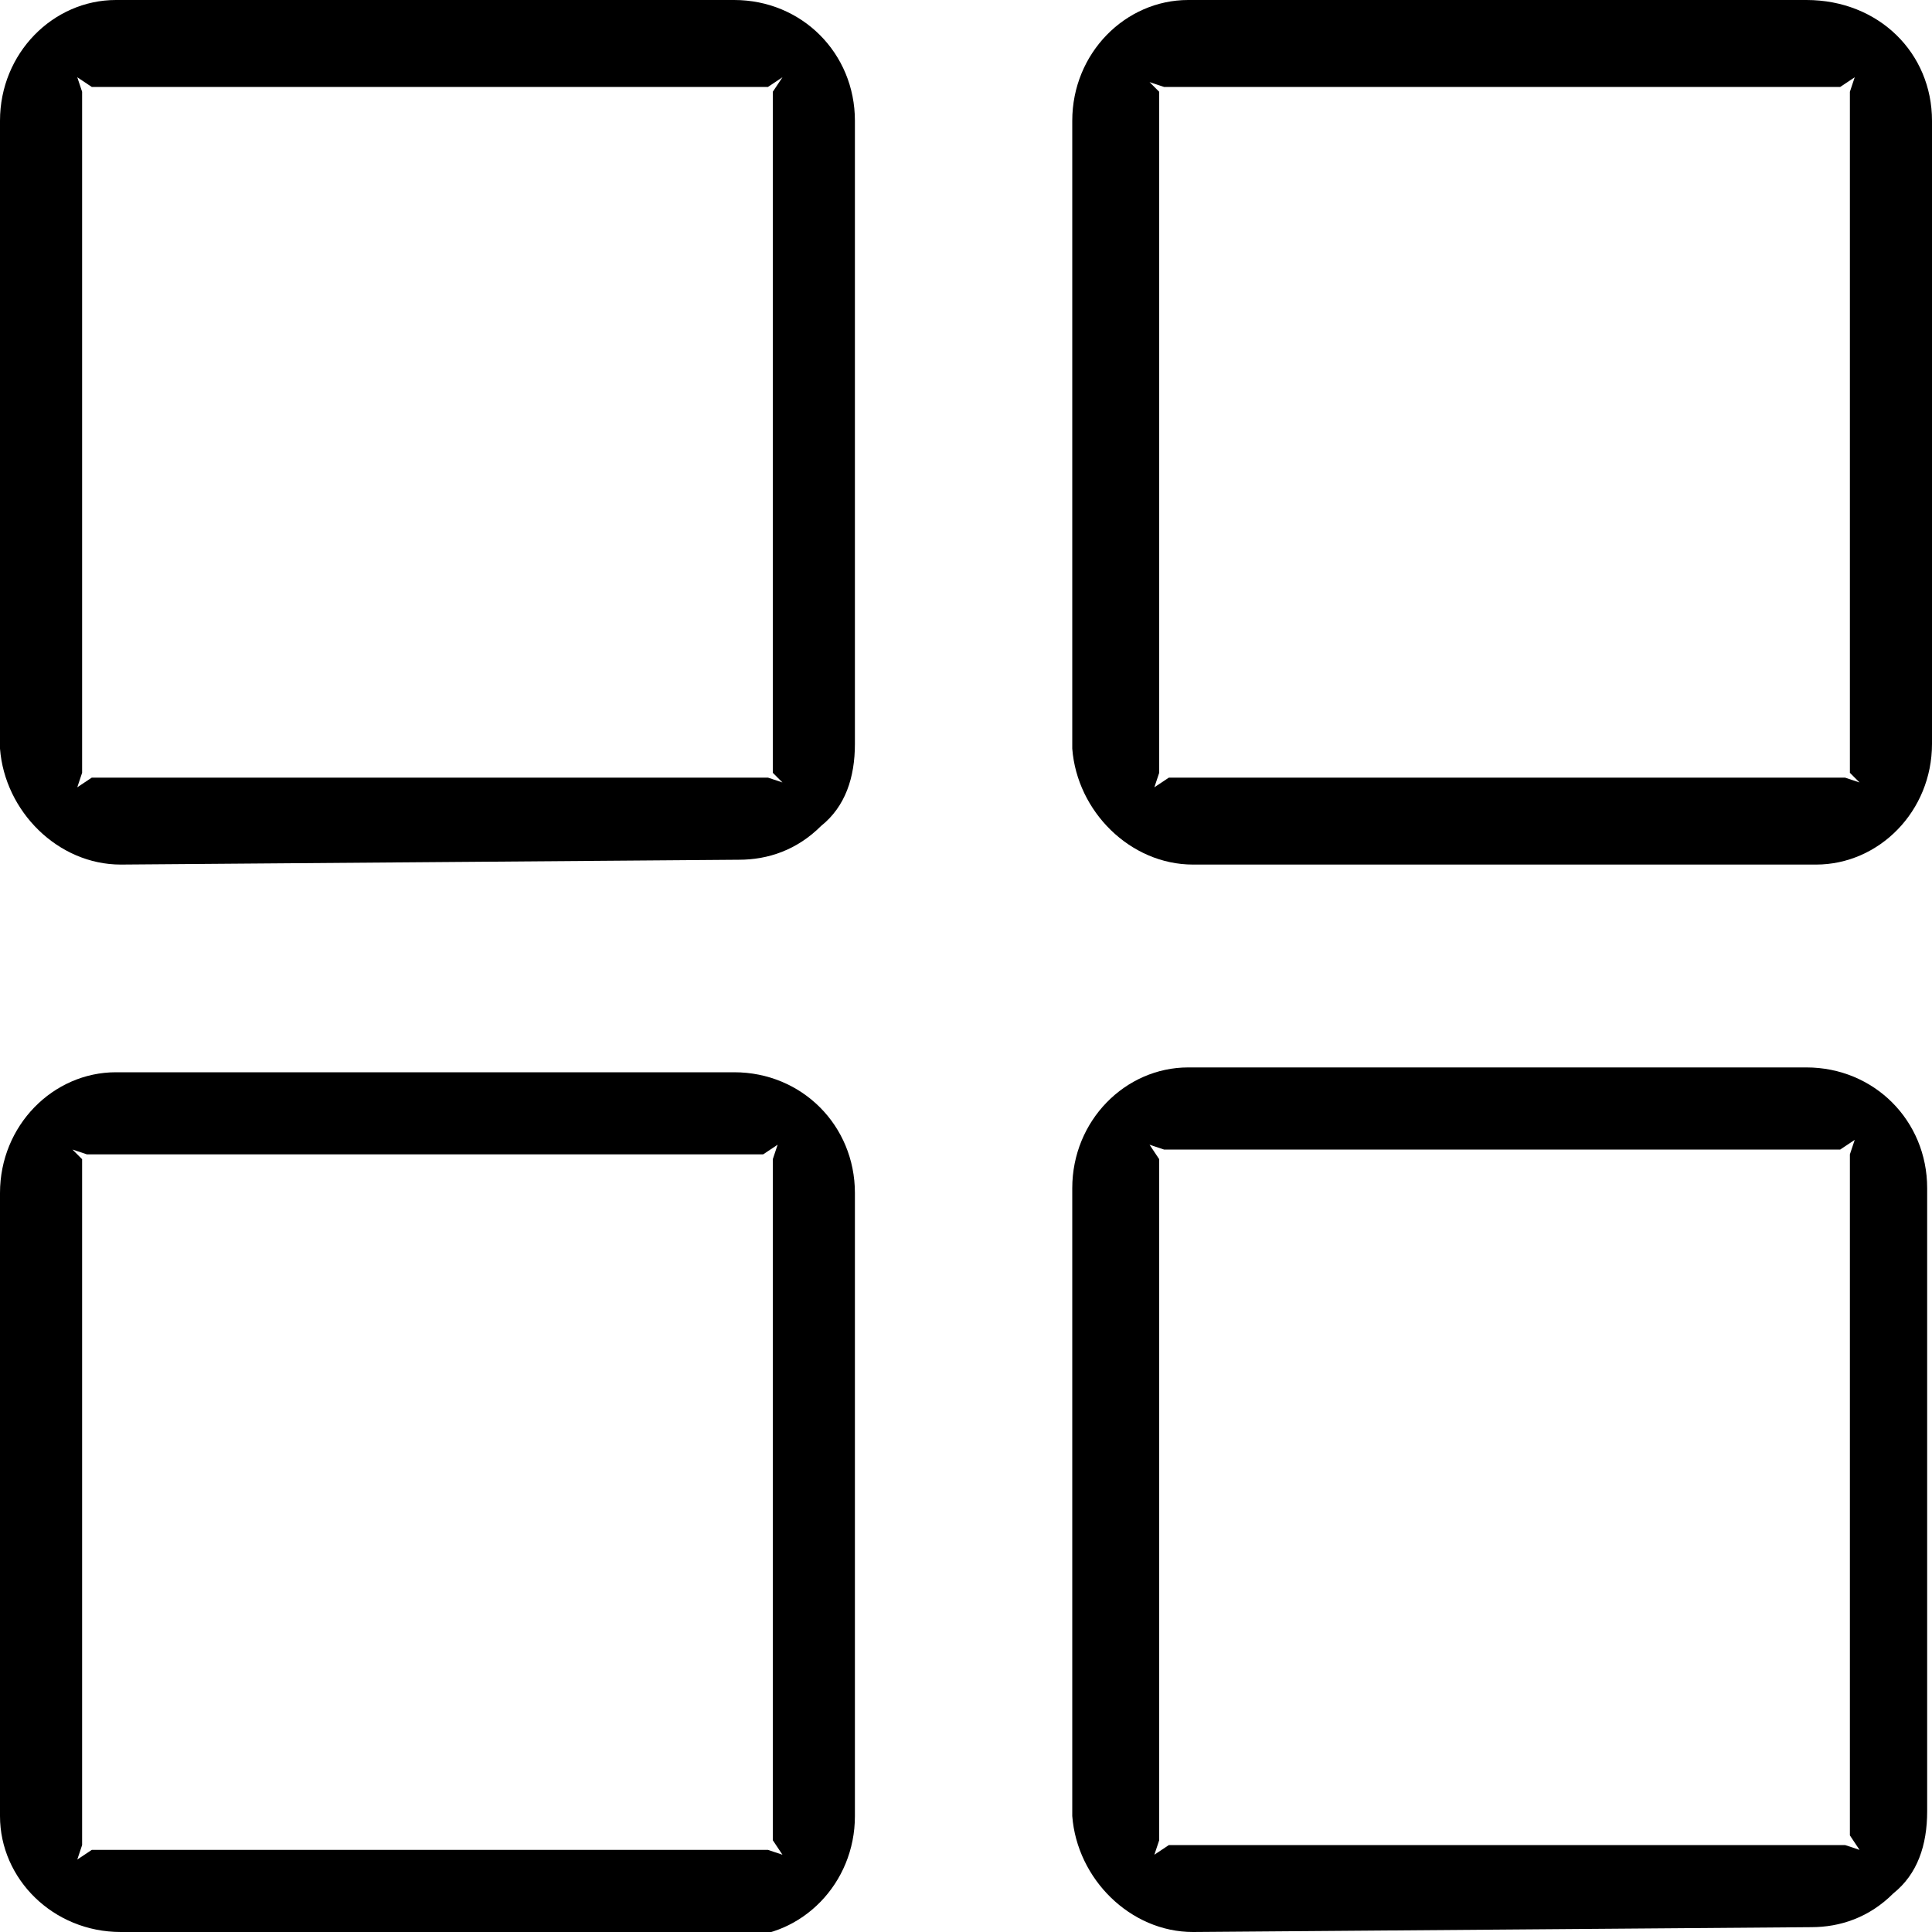 <?xml version="1.0" encoding="utf-8"?>
<!-- Generator: Adobe Illustrator 23.0.3, SVG Export Plug-In . SVG Version: 6.00 Build 0)  -->
<svg version="1.1" id="图层_1" xmlns="http://www.w3.org/2000/svg" xmlns:xlink="http://www.w3.org/1999/xlink" x="0px" y="0px"
	 viewBox="0 0 40 40" style="enable-background:new 0 0 40 40;" xml:space="preserve">
<path d="M24.7,17.9c-1.3,0-2.4-1.1-2.5-2.4V2.5c0-1.4,1.1-2.5,2.4-2.5h12.8C38.9,0,40,1.1,40,2.5v12.9c0,1.4-1.1,2.5-2.4,2.5H24.7z
	 M24,1.9L24,16l-0.1,0.3l0.3-0.2h14l0.3,0.1L38.3,16l0-14.1l0.1-0.3l-0.3,0.2l-14,0l-0.3-0.1L24,1.9z"/>
<path d="M2.5,17.9c-1.3,0-2.4-1.1-2.5-2.4V2.5C0,1.1,1.1,0,2.4,0h12.8c1.4,0,2.5,1.1,2.5,2.5v12.9c0,0.7-0.2,1.3-0.7,1.7
	c-0.5,0.5-1.1,0.7-1.7,0.7L2.5,17.9z M1.7,1.9l0,14.1l-0.1,0.3l0.3-0.2h14l0.3,0.1L16,16l0-14.1l0.2-0.3l-0.3,0.2l-14,0L1.6,1.6
	L1.7,1.9z"/>
<path d="M2.5,40C1.1,40,0,38.9,0,37.6l0-12.9c0-1.4,1.1-2.5,2.4-2.5h12.8c1.4,0,2.5,1.1,2.5,2.5v12.9c0,1.4-1.1,2.5-2.4,2.5H2.5z
	 M1.7,38.2l-0.1,0.3l0.3-0.2l14,0l0.3,0.1L16,38.1L16,24l0.1-0.3l-0.3,0.2l-14,0l-0.3-0.1L1.7,24V38.2z"/>
<path d="M24.7,40c-1.3,0-2.4-1.1-2.5-2.4V24.6c0-1.4,1.1-2.5,2.4-2.5h12.8c1.4,0,2.5,1.1,2.5,2.5v12.9c0,0.7-0.2,1.3-0.7,1.7
	c-0.5,0.5-1.1,0.7-1.7,0.7L24.7,40z M24,24l0,14.1l-0.1,0.3l0.3-0.2h14l0.3,0.1l-0.2-0.3l0-14.1l0.1-0.3l-0.3,0.2l-14,0l-0.3-0.1
	L24,24z"/>
</svg>
